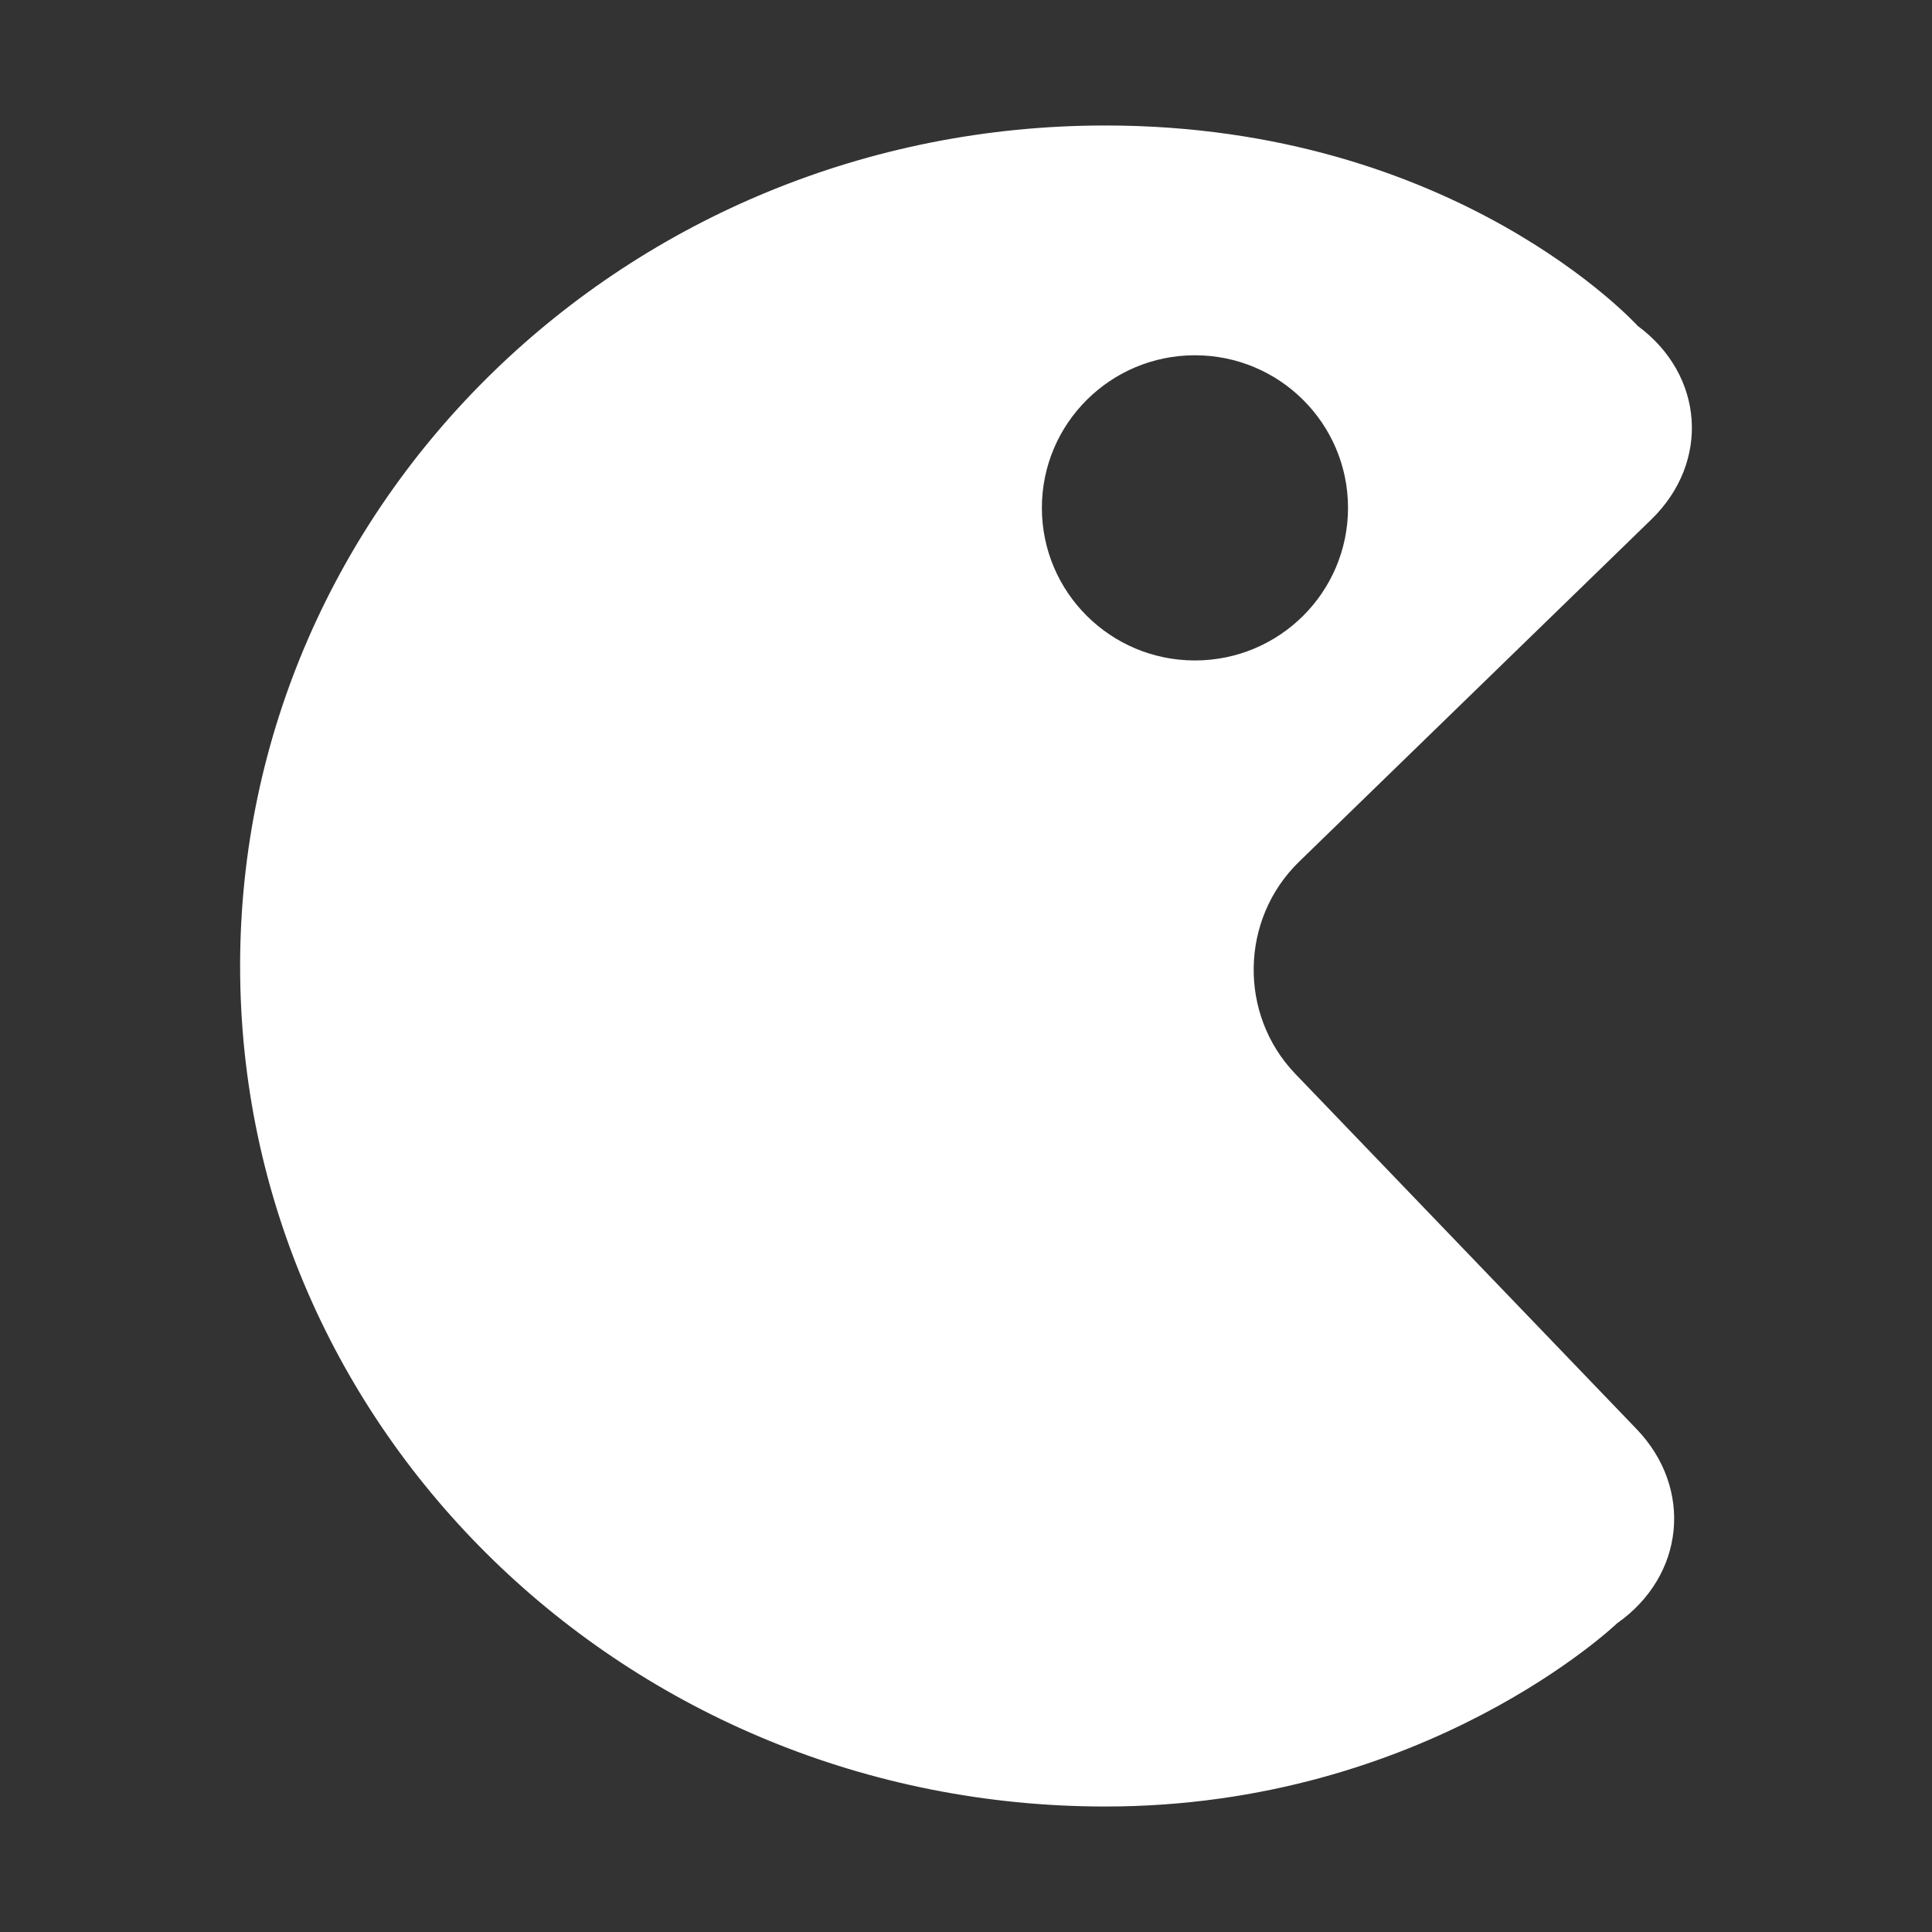 <?xml version="1.0" standalone="no"?><!DOCTYPE svg PUBLIC "-//W3C//DTD SVG 1.1//EN" "http://www.w3.org/Graphics/SVG/1.1/DTD/svg11.dtd"><svg t="1555657033978" class="icon" style="" viewBox="0 0 1024 1024" version="1.1" xmlns="http://www.w3.org/2000/svg" p-id="3861" xmlns:xlink="http://www.w3.org/1999/xlink" width="200" height="200"><rect x="0" y="0" width="1024" height="1024" fill="#333333" stroke="none"/><defs><style type="text/css"></style></defs><path d="M875.212 275.349c31.304-30.413 28.076-76.58-7.176-102.596 0 0-96.183-106.245-282.235-106.245-253.25 0-458.536 199.449-458.536 445.504 0 246.024 205.286 445.479 458.536 445.479 169.955 0 271.287-97.112 271.287-97.112 35.872-25.189 40.518-71.526 10.311-102.966L686.555 569.177c-30.205-31.446-29.31-82.054 1.996-112.467L875.212 275.349zM552.217 269.175c0-44.676 36.328-80.87 81.116-80.87 44.841 0 81.143 36.194 81.143 80.87 0 44.669-36.302 80.882-81.143 80.882C588.546 350.057 552.217 313.844 552.217 269.175z" p-id="3862" fill="#ffffff"></path></svg>